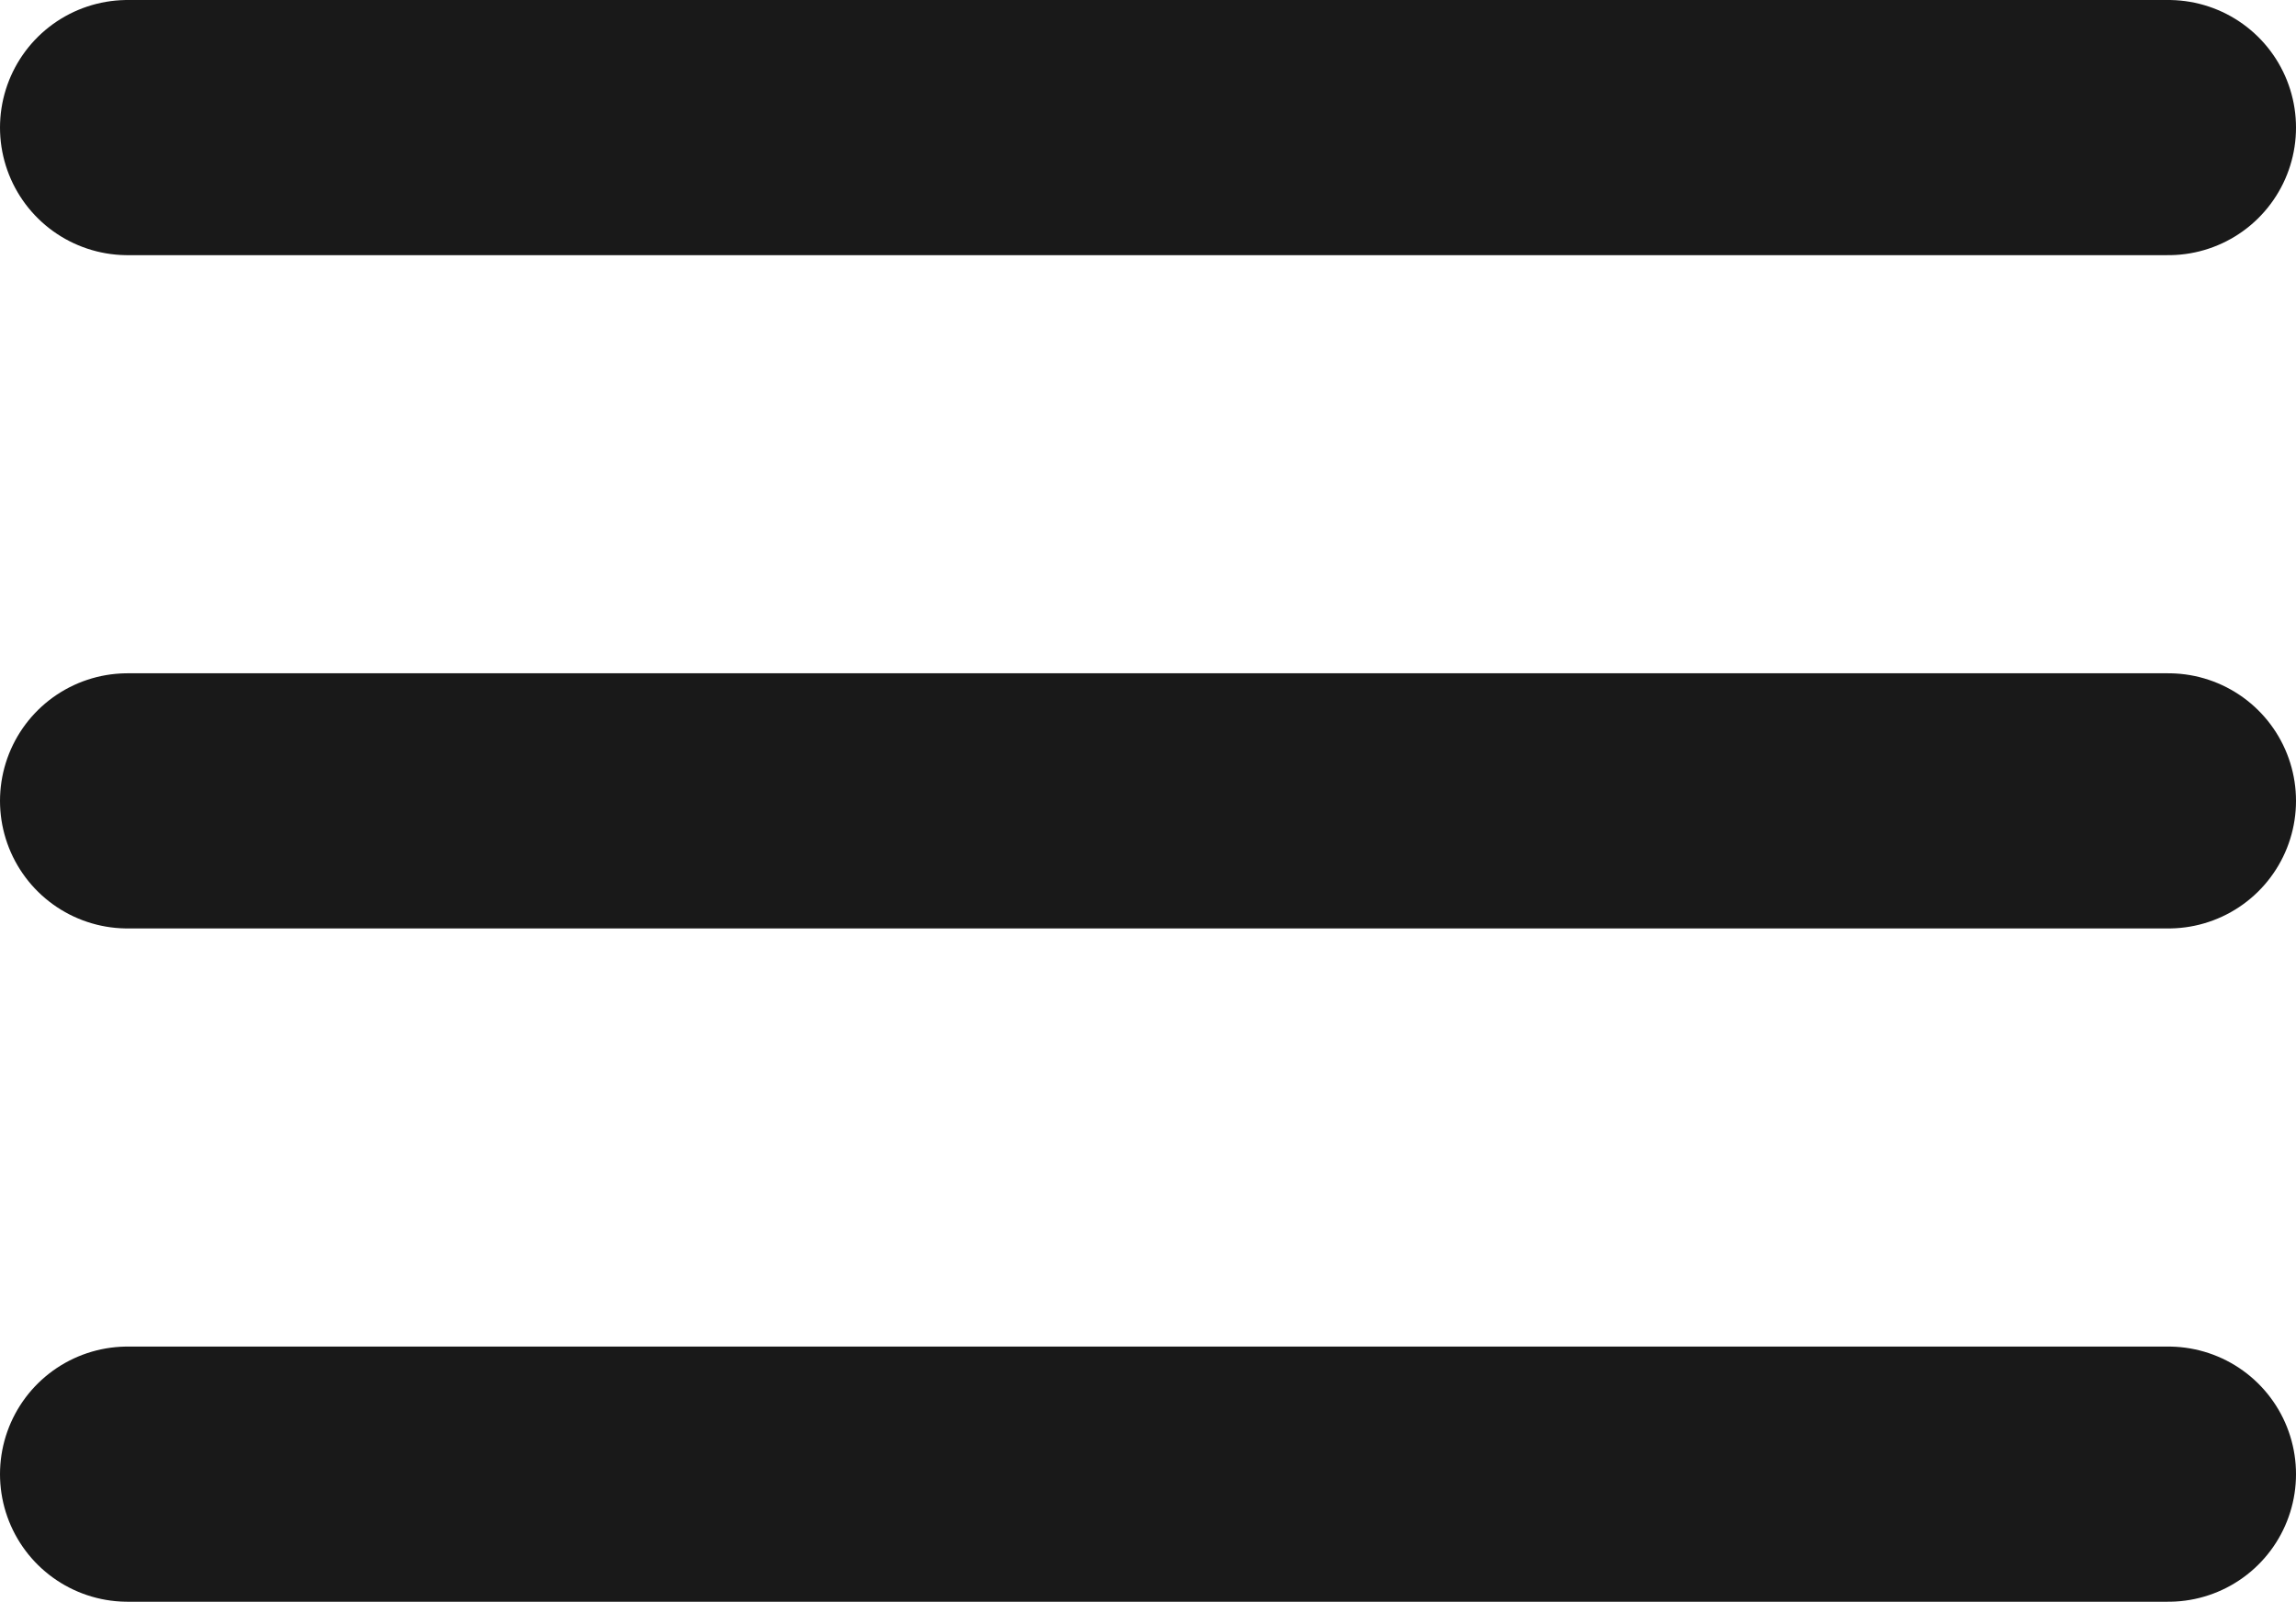 <svg xmlns="http://www.w3.org/2000/svg" width="13.5" height="9.417" viewBox="0 0 13.5 9.417">
  <g id="Group_17211" data-name="Group 17211" transform="translate(-1313.25 -25.292)">
    <path id="Path_15490" data-name="Path 15490" d="M1314,33.958h12" fill="none" stroke="#191919" stroke-linecap="round" stroke-width="1.5"/>
    <path id="Path_15489" data-name="Path 15489" d="M1314,30h12" fill="none" stroke="#191919" stroke-linecap="round" stroke-width="1.5"/>
    <path id="Path_15488" data-name="Path 15488" d="M1314,26.042h12" fill="none" stroke="#191919" stroke-linecap="round" stroke-width="1.5"/>
  </g>
</svg>
